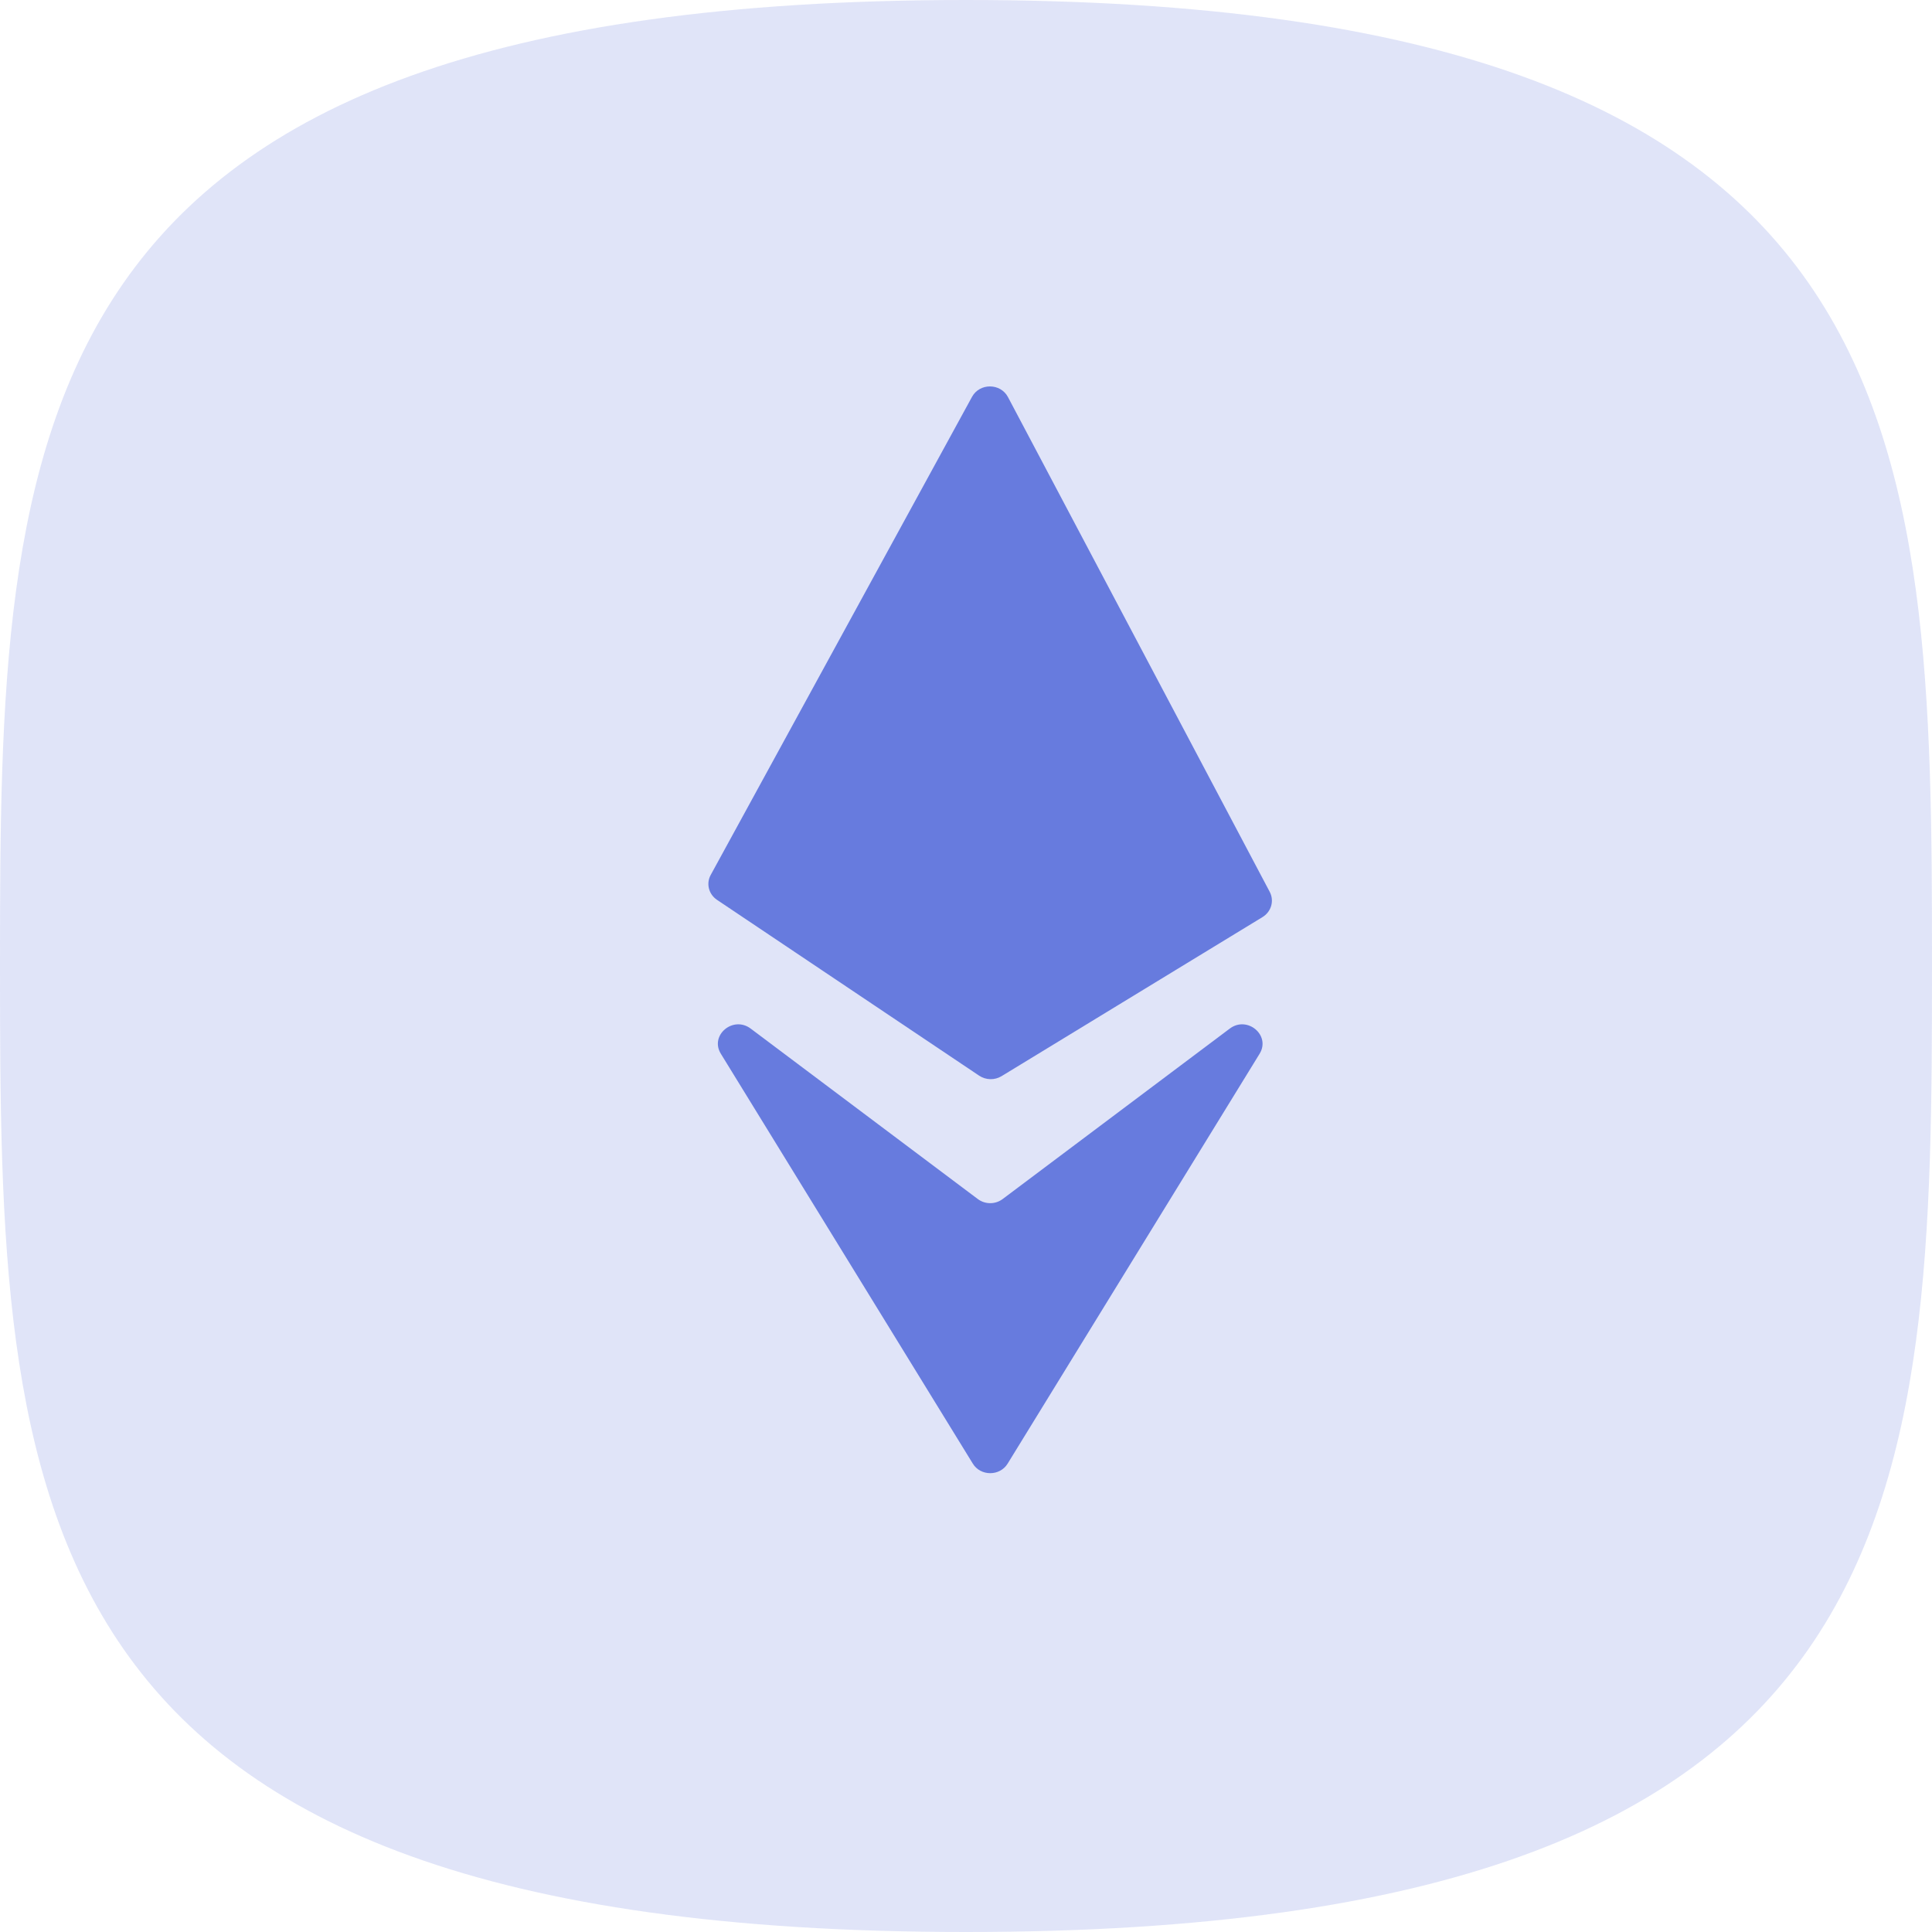 <svg width="25" height="25" viewBox="0 0 25 25" fill="none" xmlns="http://www.w3.org/2000/svg">
<path d="M12.5 25C24.904 25 25 19.404 25 12.5C25 5.596 24.904 0 12.5 0C0.096 0 0 5.596 0 12.5C0 19.404 0.096 25 12.5 25Z" fill="#677BDE" fill-opacity="0.2"/>
<path d="M12.588 18.939L9.328 13.636C9.18 13.397 9.486 13.139 9.714 13.31L12.652 15.515C12.747 15.587 12.88 15.587 12.975 15.515L15.913 13.31C16.14 13.139 16.446 13.397 16.299 13.636L13.039 18.939C12.938 19.104 12.689 19.104 12.588 18.939Z" fill="#677BDE"/>
<path d="M9.197 11.321L12.578 5.135C12.677 4.954 12.947 4.956 13.043 5.138L16.43 11.54C16.491 11.656 16.451 11.797 16.337 11.867L12.961 13.925C12.871 13.98 12.757 13.977 12.67 13.919L9.278 11.644C9.17 11.571 9.135 11.433 9.197 11.321Z" fill="#677BDE"/>
</svg>
